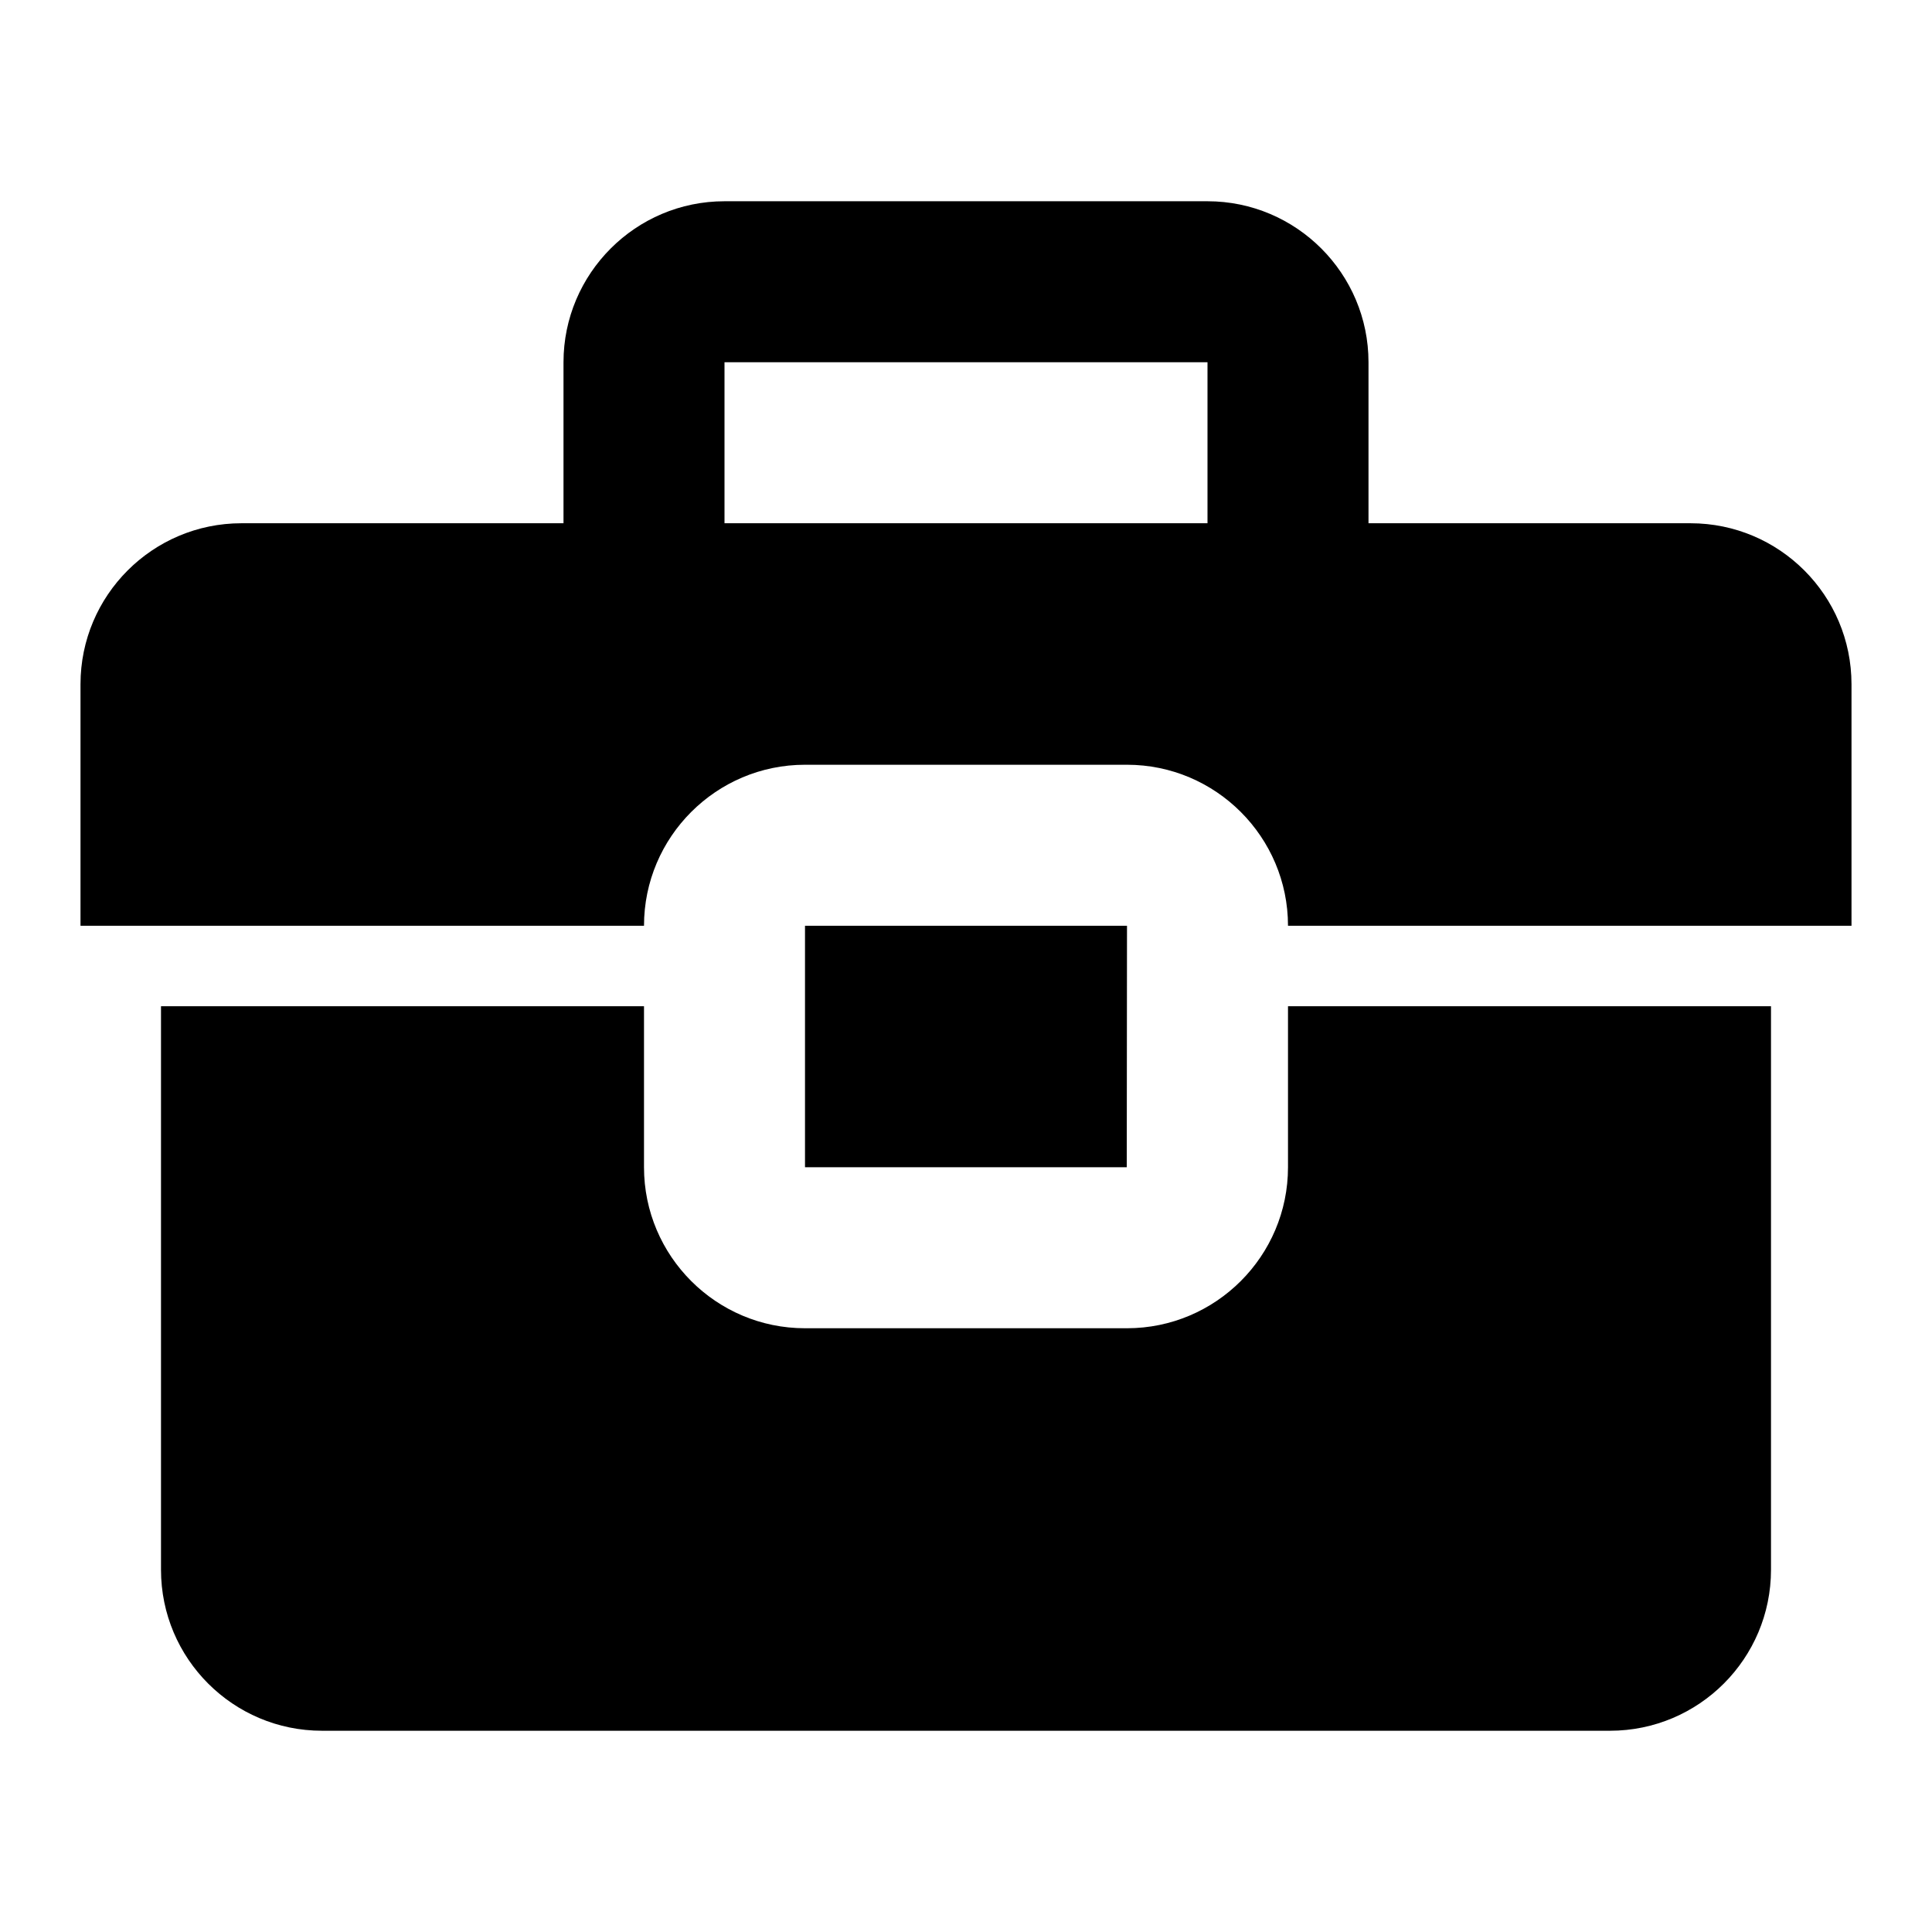 <svg viewBox="0 0 1920 1920" version="1.1" xmlns="http://www.w3.org/2000/svg">
    <path d="M800 920v240h319.76l.24-240H800zm480 240c0 88.24-71.76 160-160 160H800c-88.24 0-160-71.76-160-160v-160H160v560c0 88.32 71.68 160 160 160h1280c88.32 0 160-71.68 160-160v-560h-480v160zm400-640h-320V360c0-88.16-71.76-160-160-160H720c-88.24 0-160 71.84-160 160v160H240c-88.32 0-160 71.68-160 160v240h560c0-88.16 71.76-160 160-160h320c88.24 0 160 71.84 160 160h560V680c0-88.32-71.68-160-160-160zm-480 0H720V360h480v160z" stroke="none" stroke-width="1" fill-rule="evenodd"/>
</svg>
